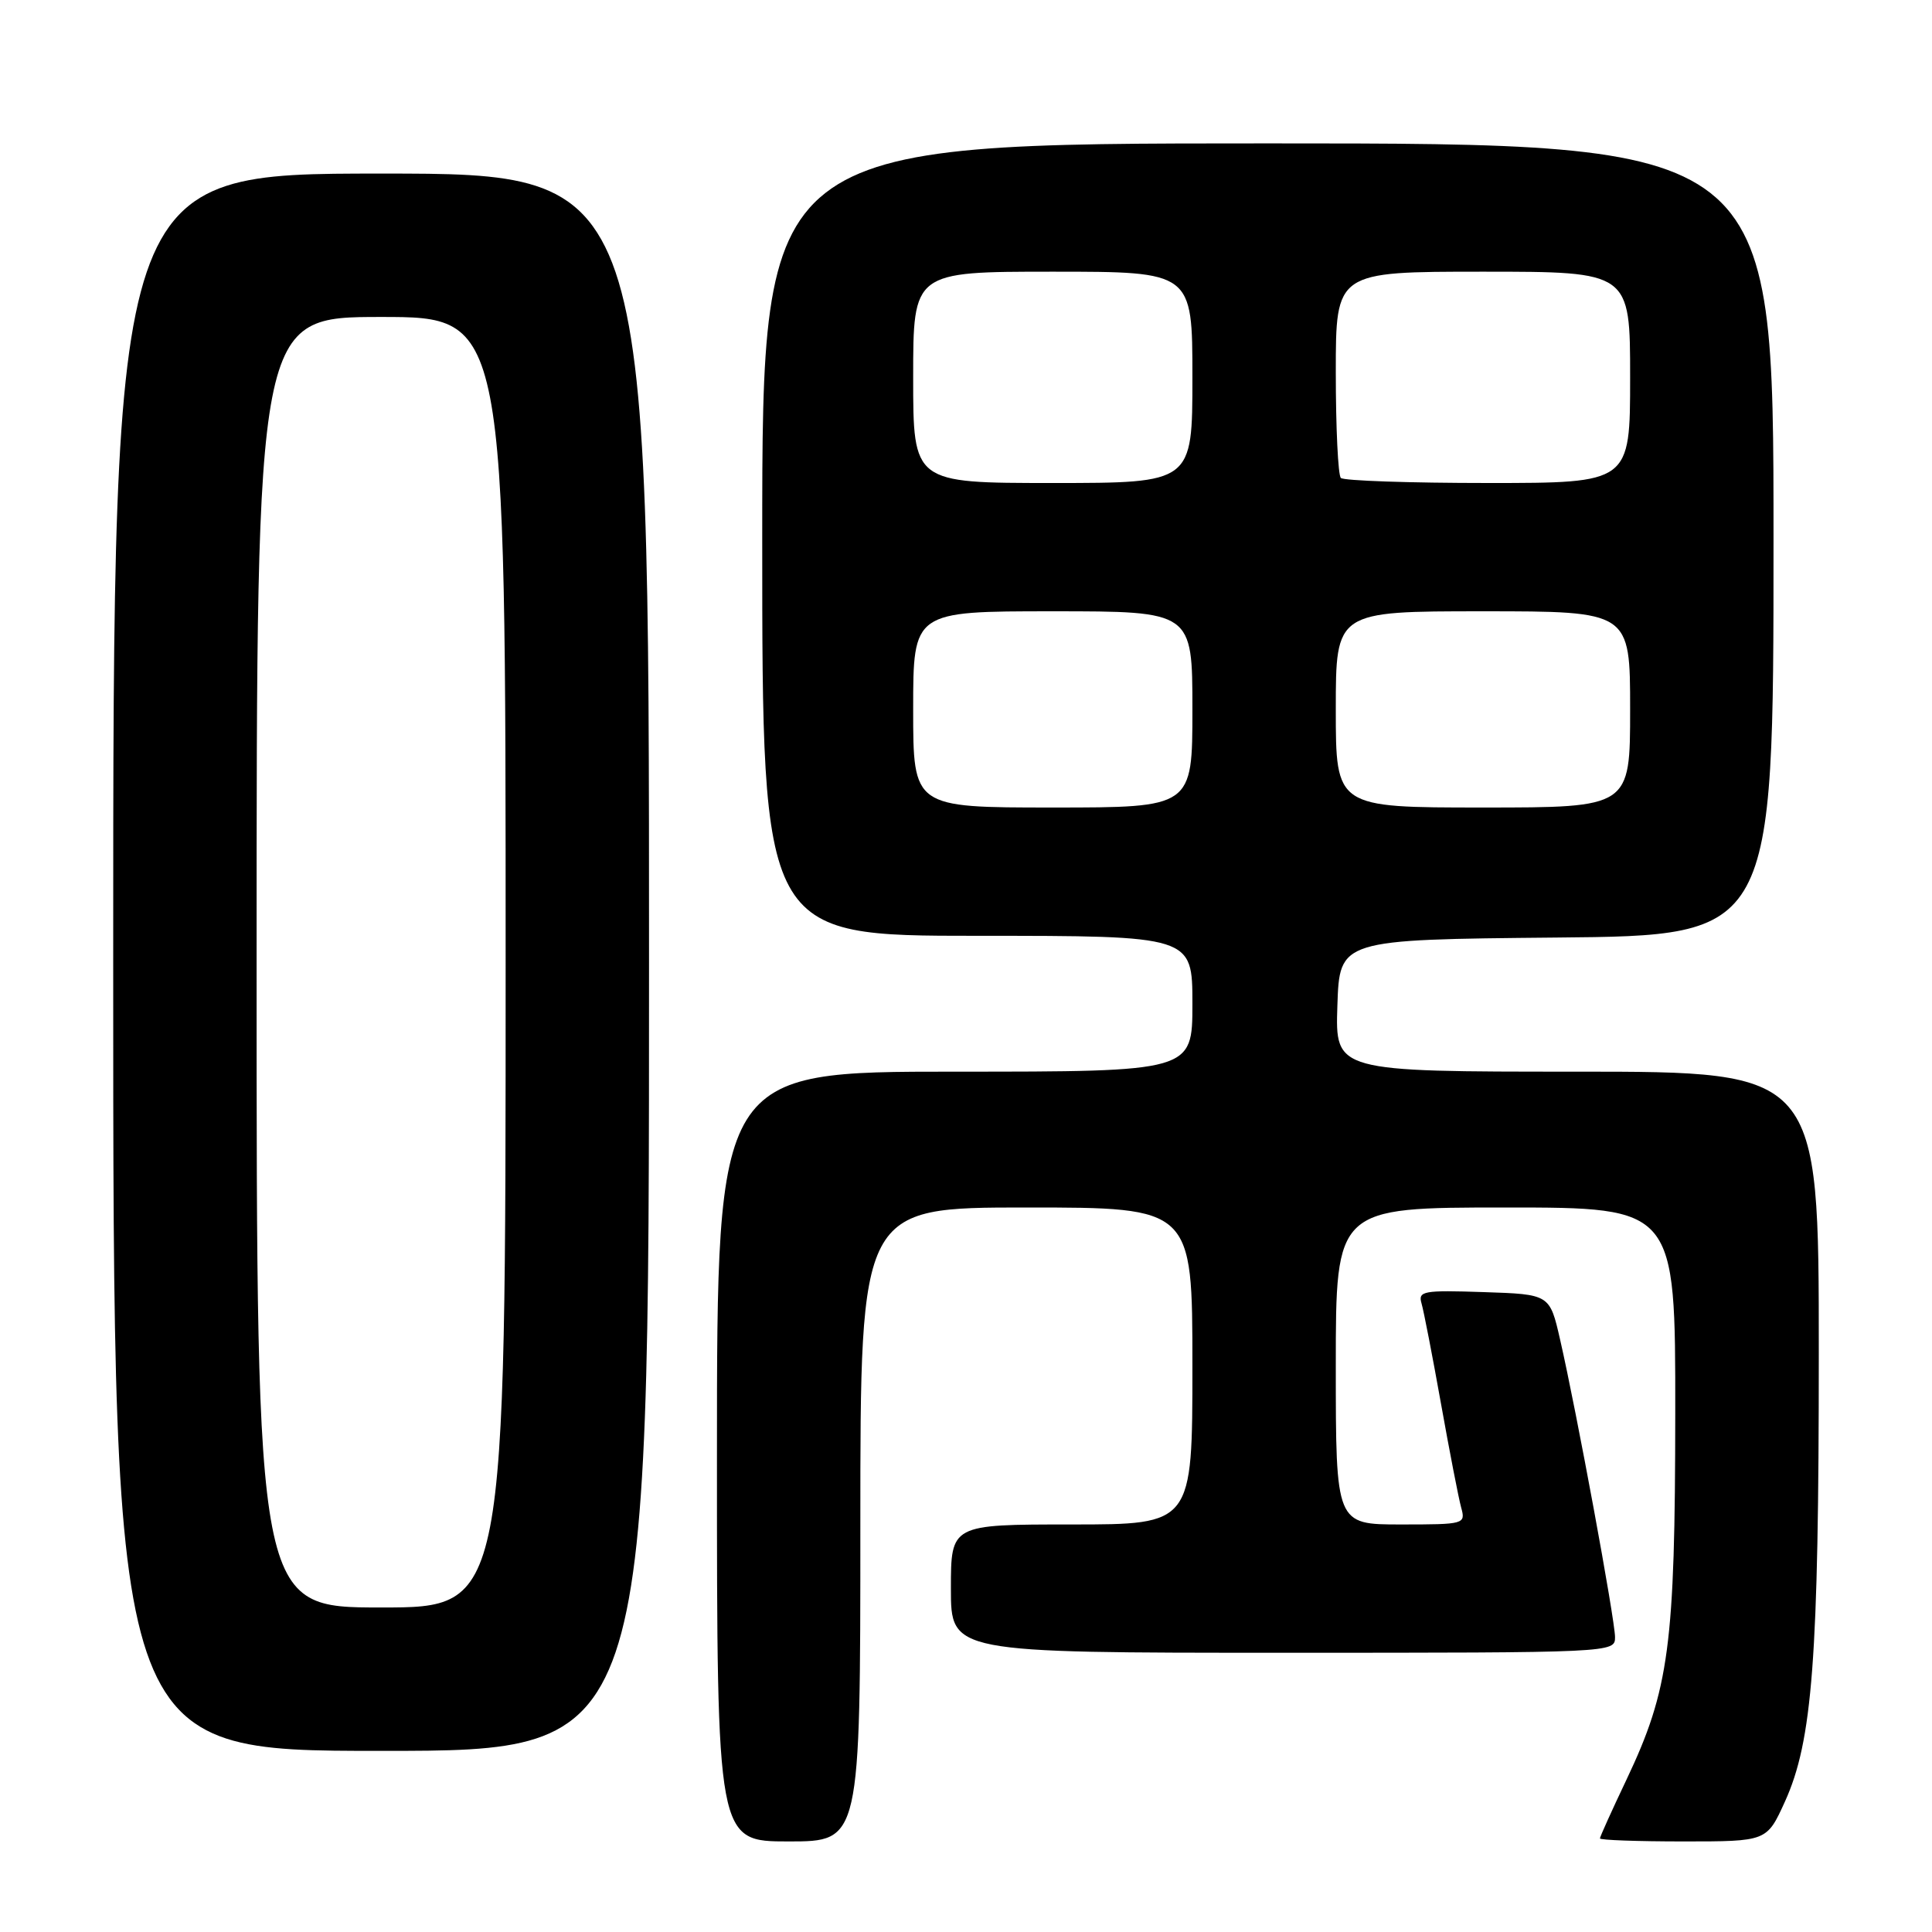 <?xml version="1.0" encoding="UTF-8" standalone="no"?>
<!DOCTYPE svg PUBLIC "-//W3C//DTD SVG 1.1//EN" "http://www.w3.org/Graphics/SVG/1.1/DTD/svg11.dtd" >
<svg xmlns="http://www.w3.org/2000/svg" xmlns:xlink="http://www.w3.org/1999/xlink" version="1.1" viewBox="0 0 256 256">
 <g >
 <path fill="currentColor"
d=" M 114.00 202.00 C 114.00 160.00 114.00 160.00 136.00 160.00 C 158.00 160.00 158.00 160.00 158.00 181.00 C 158.00 202.00 158.00 202.00 142.00 202.00 C 126.00 202.00 126.00 202.00 126.00 210.50 C 126.00 219.00 126.00 219.00 170.00 219.00 C 213.83 219.00 214.00 218.99 214.00 216.93 C 214.00 214.64 208.89 186.95 206.72 177.50 C 205.35 171.50 205.35 171.50 196.59 171.21 C 188.58 170.94 187.88 171.07 188.36 172.71 C 188.65 173.69 189.81 179.68 190.94 186.00 C 192.07 192.32 193.27 198.51 193.61 199.75 C 194.22 201.96 194.07 202.00 185.62 202.00 C 177.00 202.00 177.00 202.00 177.00 181.00 C 177.00 160.00 177.00 160.00 199.50 160.00 C 222.00 160.00 222.00 160.00 221.98 187.25 C 221.96 218.05 221.19 223.86 215.51 235.83 C 213.58 239.89 212.00 243.39 212.00 243.60 C 212.00 243.82 216.97 244.00 223.06 244.00 C 234.11 244.00 234.11 244.00 236.50 238.75 C 240.17 230.69 241.00 219.78 241.00 179.28 C 241.00 142.00 241.00 142.00 208.96 142.00 C 176.92 142.00 176.92 142.00 177.21 133.25 C 177.50 124.50 177.50 124.50 206.25 124.23 C 235.00 123.97 235.00 123.97 235.00 71.48 C 235.00 19.00 235.00 19.00 168.00 19.00 C 101.00 19.00 101.00 19.00 101.00 71.50 C 101.00 124.00 101.00 124.00 129.50 124.00 C 158.00 124.00 158.00 124.00 158.00 133.00 C 158.00 142.00 158.00 142.00 126.50 142.00 C 95.00 142.00 95.00 142.00 95.00 193.00 C 95.00 244.00 95.00 244.00 104.50 244.00 C 114.00 244.00 114.00 244.00 114.00 202.00 Z  M 86.00 127.50 C 86.00 23.00 86.00 23.00 50.50 23.00 C 15.00 23.00 15.00 23.00 15.00 127.50 C 15.00 232.00 15.00 232.00 50.50 232.00 C 86.00 232.00 86.00 232.00 86.00 127.50 Z  M 121.00 94.00 C 121.00 81.00 121.00 81.00 139.50 81.00 C 158.00 81.00 158.00 81.00 158.00 94.00 C 158.00 107.00 158.00 107.00 139.50 107.00 C 121.00 107.00 121.00 107.00 121.00 94.00 Z  M 177.00 94.00 C 177.00 81.00 177.00 81.00 196.50 81.00 C 216.00 81.00 216.00 81.00 216.00 94.00 C 216.00 107.00 216.00 107.00 196.50 107.00 C 177.00 107.00 177.00 107.00 177.00 94.00 Z  M 121.00 50.00 C 121.00 36.00 121.00 36.00 139.50 36.00 C 158.00 36.00 158.00 36.00 158.00 50.00 C 158.00 64.00 158.00 64.00 139.50 64.00 C 121.00 64.00 121.00 64.00 121.00 50.00 Z  M 177.67 63.33 C 177.30 62.97 177.00 56.67 177.00 49.33 C 177.00 36.00 177.00 36.00 196.50 36.00 C 216.00 36.00 216.00 36.00 216.00 50.00 C 216.00 64.00 216.00 64.00 197.17 64.00 C 186.81 64.00 178.03 63.70 177.67 63.33 Z  M 34.00 127.50 C 34.00 42.00 34.00 42.00 50.50 42.00 C 67.00 42.00 67.00 42.00 67.00 127.50 C 67.00 213.00 67.00 213.00 50.50 213.00 C 34.00 213.00 34.00 213.00 34.00 127.50 Z "/>
</g>
</svg>